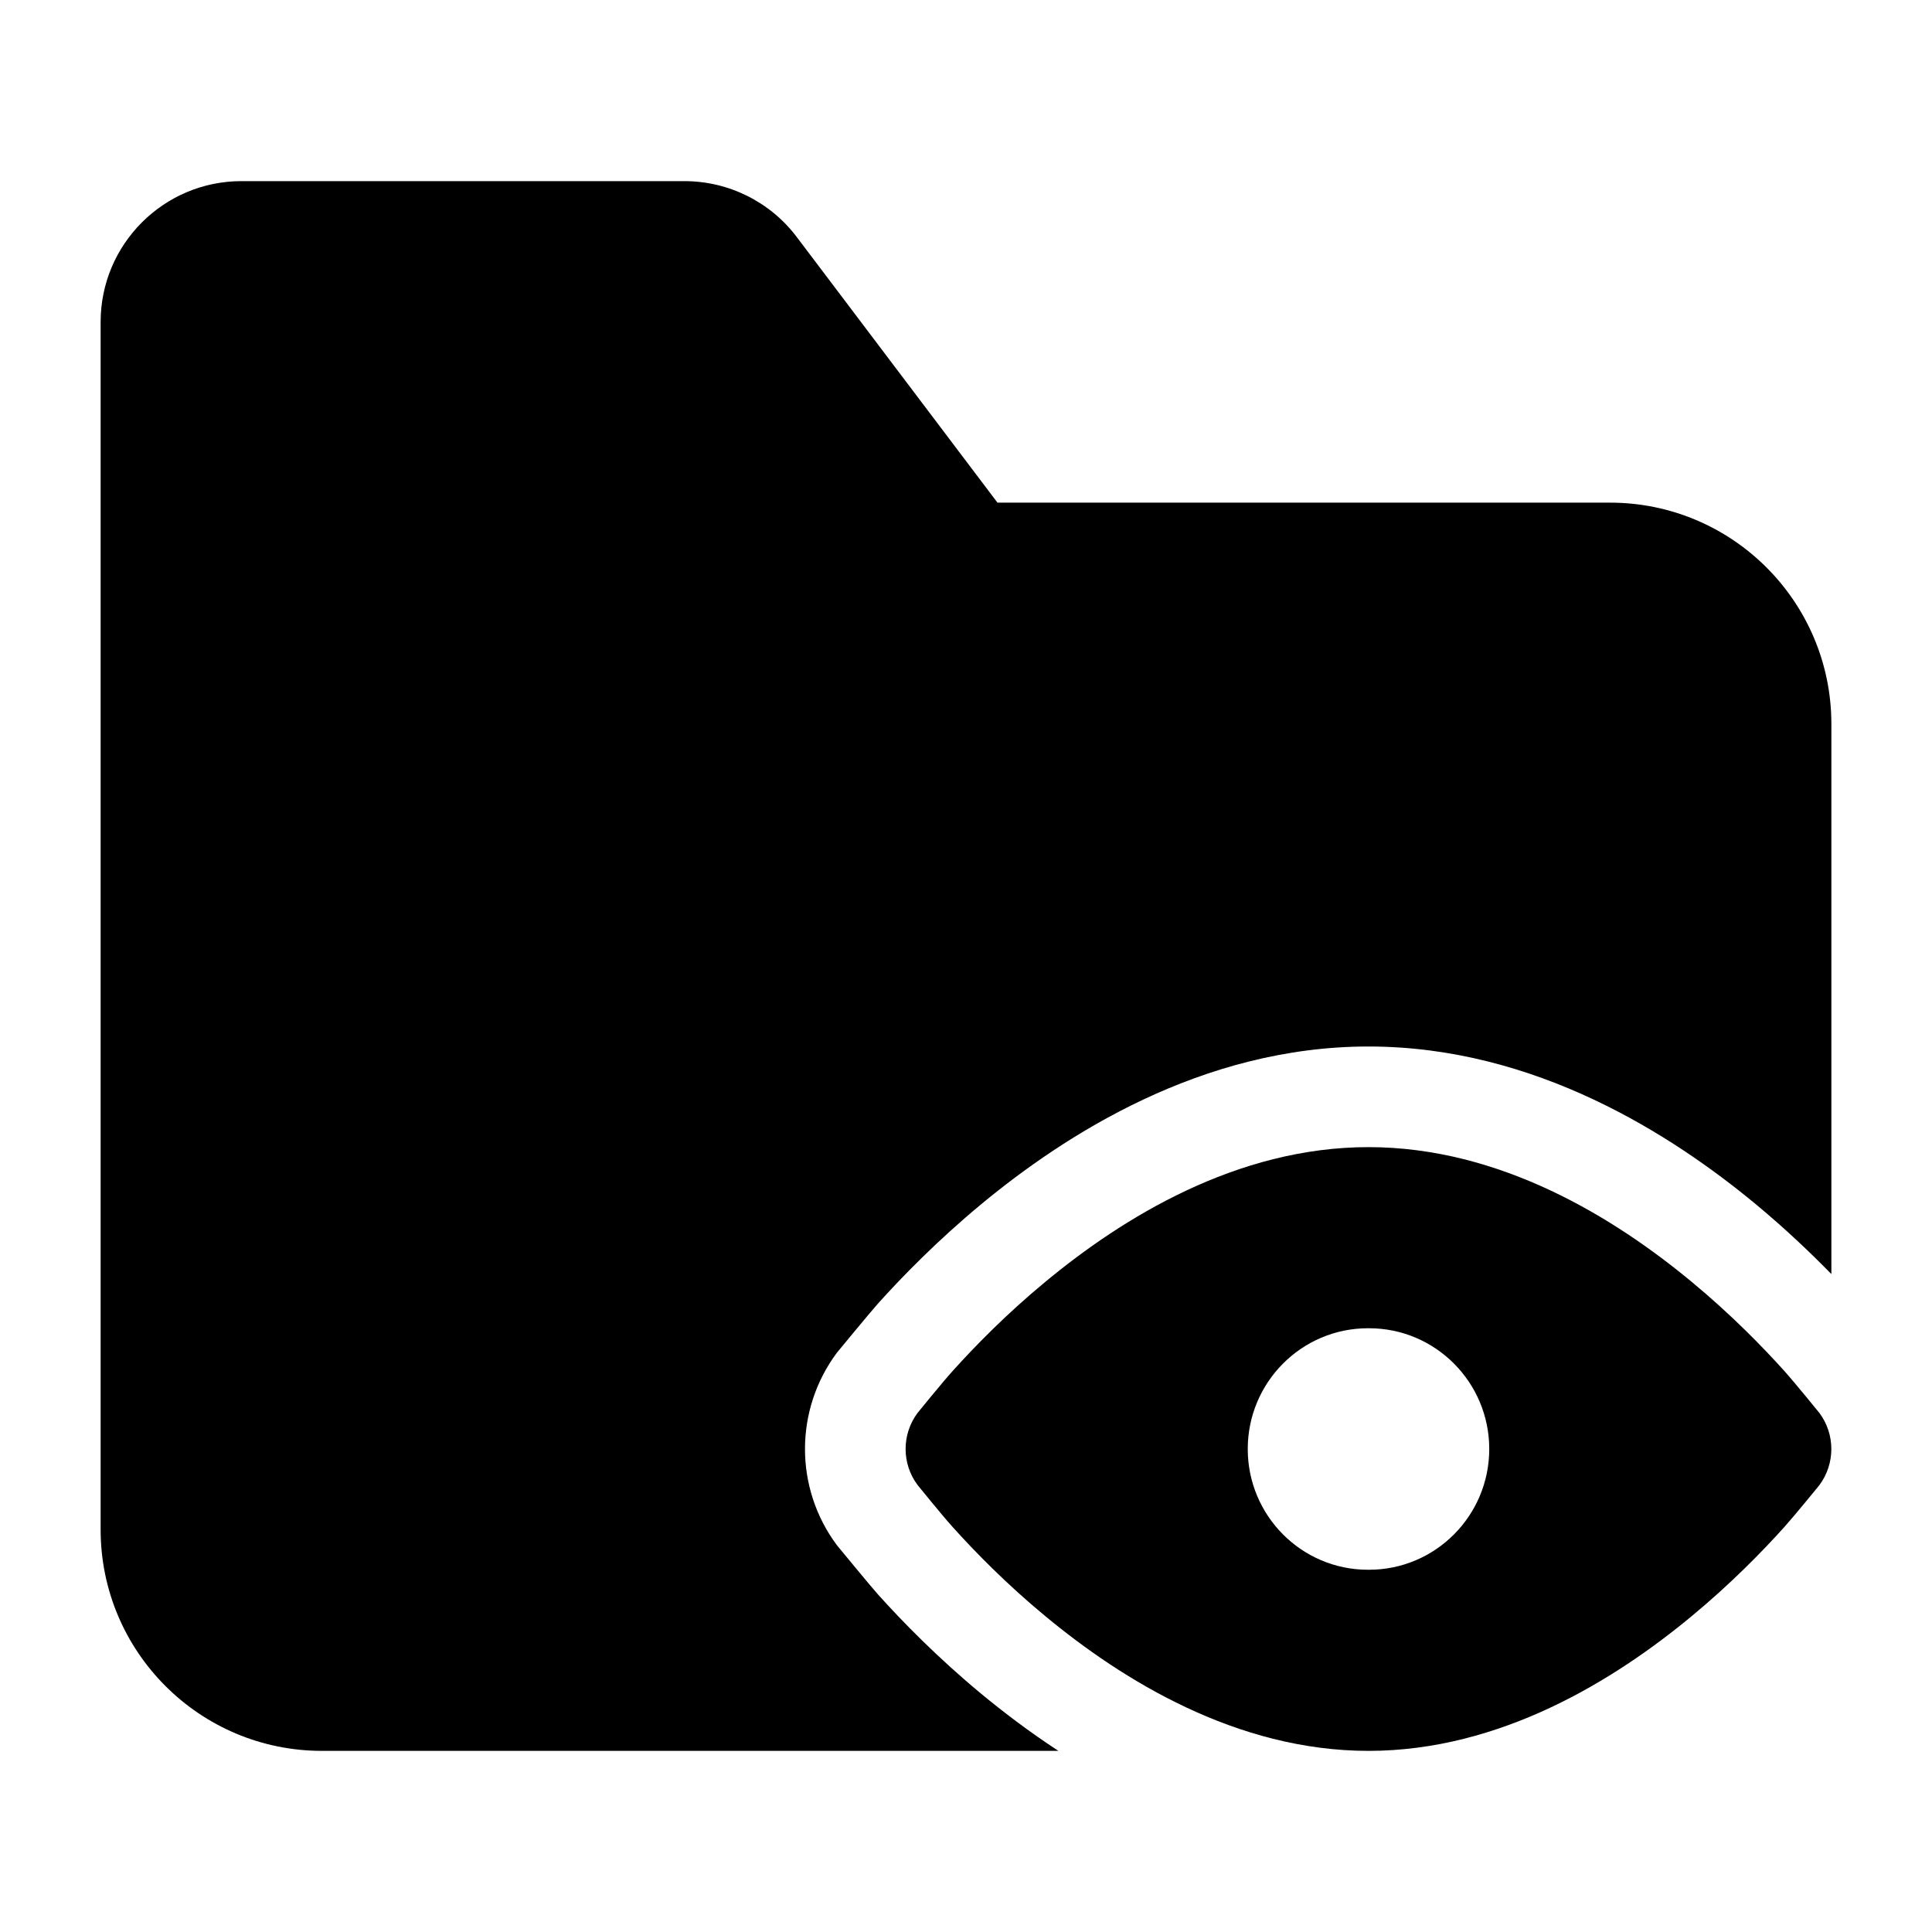 <svg width="24" height="24" viewBox="0 0 24 24" xmlns="http://www.w3.org/2000/svg">
    <path fill-rule="evenodd" clip-rule="evenodd" d="M17 14.25C15.358 14.25 13.939 15.133 12.986 15.923C12.498 16.326 12.106 16.729 11.835 17.03C11.699 17.181 11.399 17.551 11.399 17.551C11.2 17.817 11.2 18.183 11.399 18.448C11.399 18.448 11.699 18.819 11.835 18.97C12.106 19.271 12.498 19.674 12.986 20.077C13.939 20.867 15.358 21.75 17 21.75C18.642 21.75 20.061 20.867 21.014 20.077C21.501 19.674 21.894 19.271 22.165 18.97C22.3 18.819 22.601 18.449 22.601 18.449C22.799 18.183 22.799 17.817 22.601 17.552C22.601 17.552 22.3 17.181 22.165 17.03C21.894 16.729 21.501 16.326 21.014 15.923C20.061 15.133 18.642 14.25 17 14.25ZM16.993 16.5C16.169 16.5 15.5 17.172 15.5 18C15.5 18.828 16.169 19.5 16.993 19.5H17.007C17.831 19.5 18.5 18.828 18.5 18C18.5 17.172 17.831 16.5 17.007 16.5H16.993Z"/>
    <path d="M12.391 6.244L9.898 2.945C9.568 2.507 9.051 2.25 8.502 2.25H3C2.034 2.25 1.25 3.034 1.25 4V19C1.25 20.519 2.481 21.75 4 21.75H13.148C12.785 21.513 12.463 21.267 12.188 21.04C11.643 20.588 11.207 20.141 10.906 19.806C10.818 19.708 10.397 19.196 10.397 19.196C9.867 18.486 9.868 17.512 10.397 16.803C10.397 16.803 10.818 16.292 10.906 16.194C11.207 15.859 11.643 15.412 12.188 14.96C13.222 14.104 14.923 13 17 13C19.077 13 20.778 14.104 21.812 14.96C22.176 15.262 22.491 15.562 22.75 15.827V8.994C22.75 7.476 21.519 6.244 20 6.244H12.391Z"/>
</svg>
